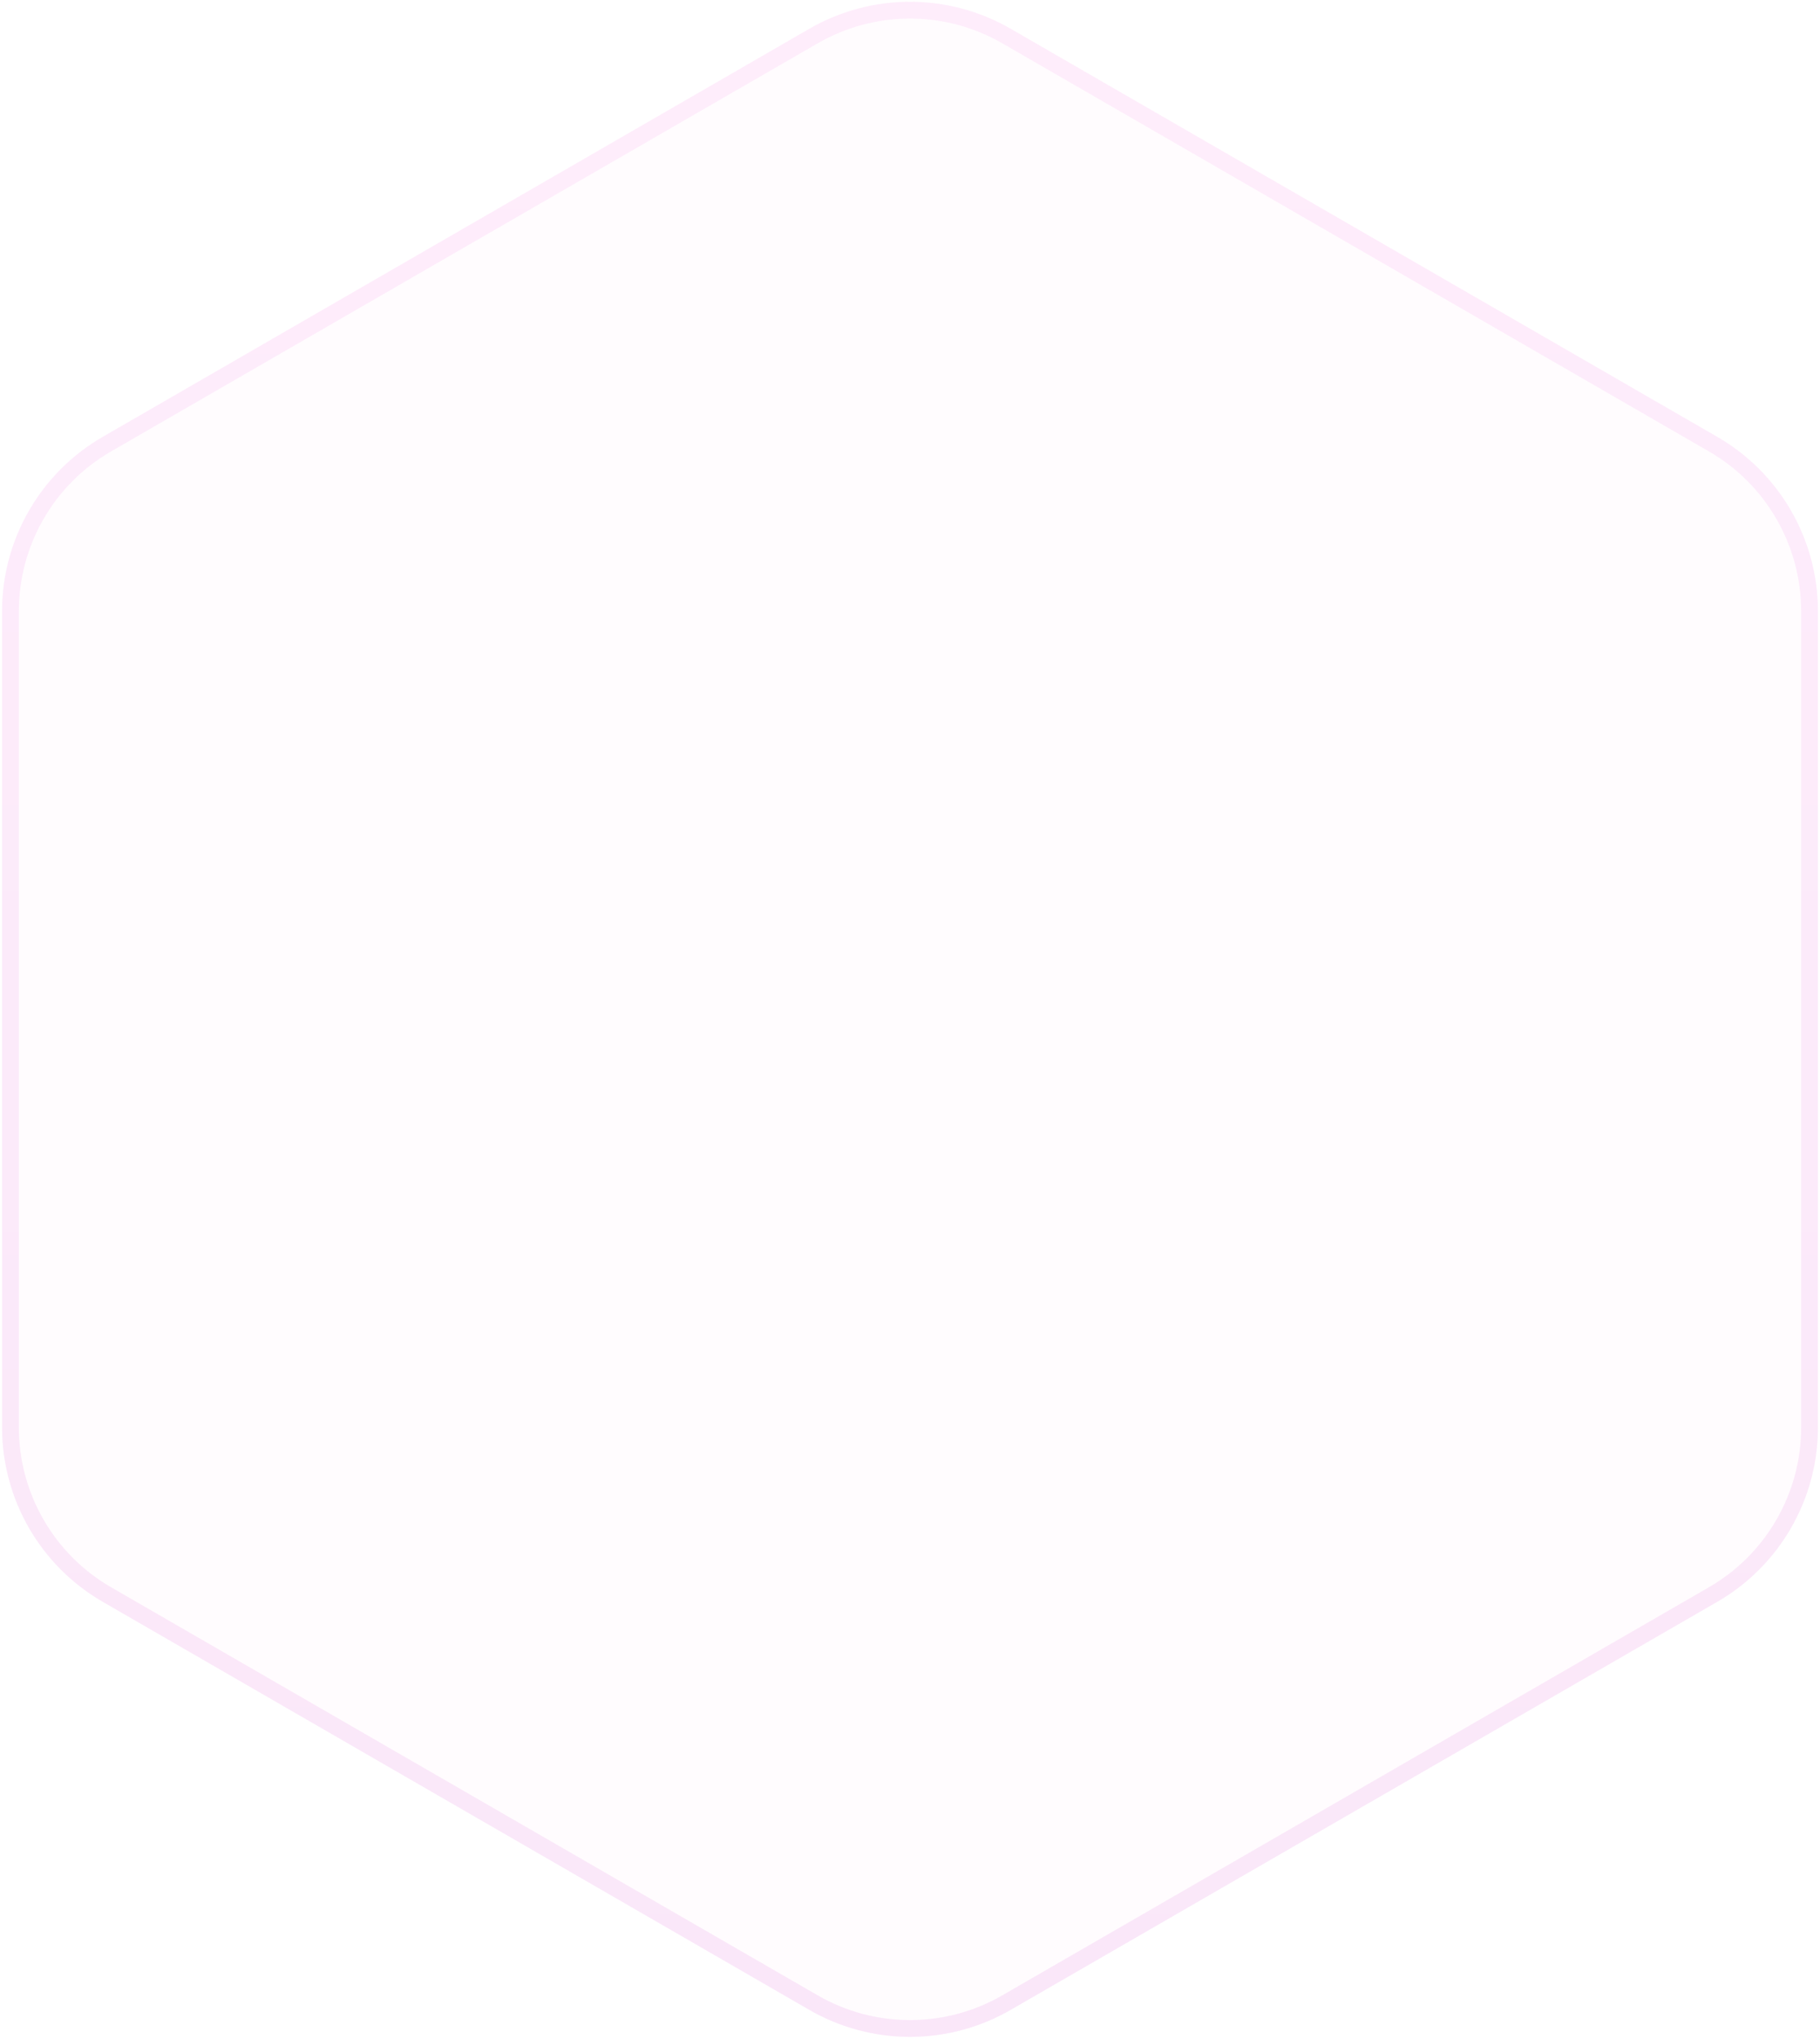 <svg width="434" height="486" viewBox="0 0 434 486" fill="none" xmlns="http://www.w3.org/2000/svg">
<g filter="url(#filter0_b_83_115)">
<path d="M193 6.856C207.851 -1.718 226.149 -1.718 241 6.856L409.506 104.144C424.358 112.718 433.506 128.564 433.506 145.713V340.287C433.506 357.436 424.358 373.282 409.506 381.856L241 479.144C226.149 487.718 207.851 487.718 193 479.144L24.494 381.856C9.642 373.282 0.494 357.436 0.494 340.287V145.713C0.494 128.564 9.642 112.718 24.494 104.144L193 6.856Z" fill="#FFBFE7" fill-opacity="0.05"/>
<path d="M194 8.588C208.232 0.371 225.768 0.371 240 8.588L408.506 105.876C422.739 114.093 431.506 129.279 431.506 145.713V340.287C431.506 356.721 422.739 371.907 408.506 380.124L240 477.412C225.768 485.629 208.232 485.629 194 477.412L25.494 380.124C11.261 371.907 2.494 356.721 2.494 340.287V145.713C2.494 129.279 11.261 114.093 25.494 105.876L194 8.588Z" stroke="url(#paint0_linear_83_115)" stroke-opacity="0.15" stroke-width="4"/>
</g>
<defs>
<filter id="filter0_b_83_115" x="-23.506" y="-23.574" width="481.013" height="533.148" filterUnits="userSpaceOnUse" color-interpolation-filters="sRGB">
<feFlood flood-opacity="0" result="BackgroundImageFix"/>
<feGaussianBlur in="BackgroundImage" stdDeviation="12"/>
<feComposite in2="SourceAlpha" operator="in" result="effect1_backgroundBlur_83_115"/>
<feBlend mode="normal" in="SourceGraphic" in2="effect1_backgroundBlur_83_115" result="shape"/>
</filter>
<linearGradient id="paint0_linear_83_115" x1="217" y1="-7" x2="217" y2="493" gradientUnits="userSpaceOnUse">
<stop stop-color="#F994EC"/>
<stop offset="1" stop-color="#DA6BD9"/>
</linearGradient>
</defs>
</svg>
